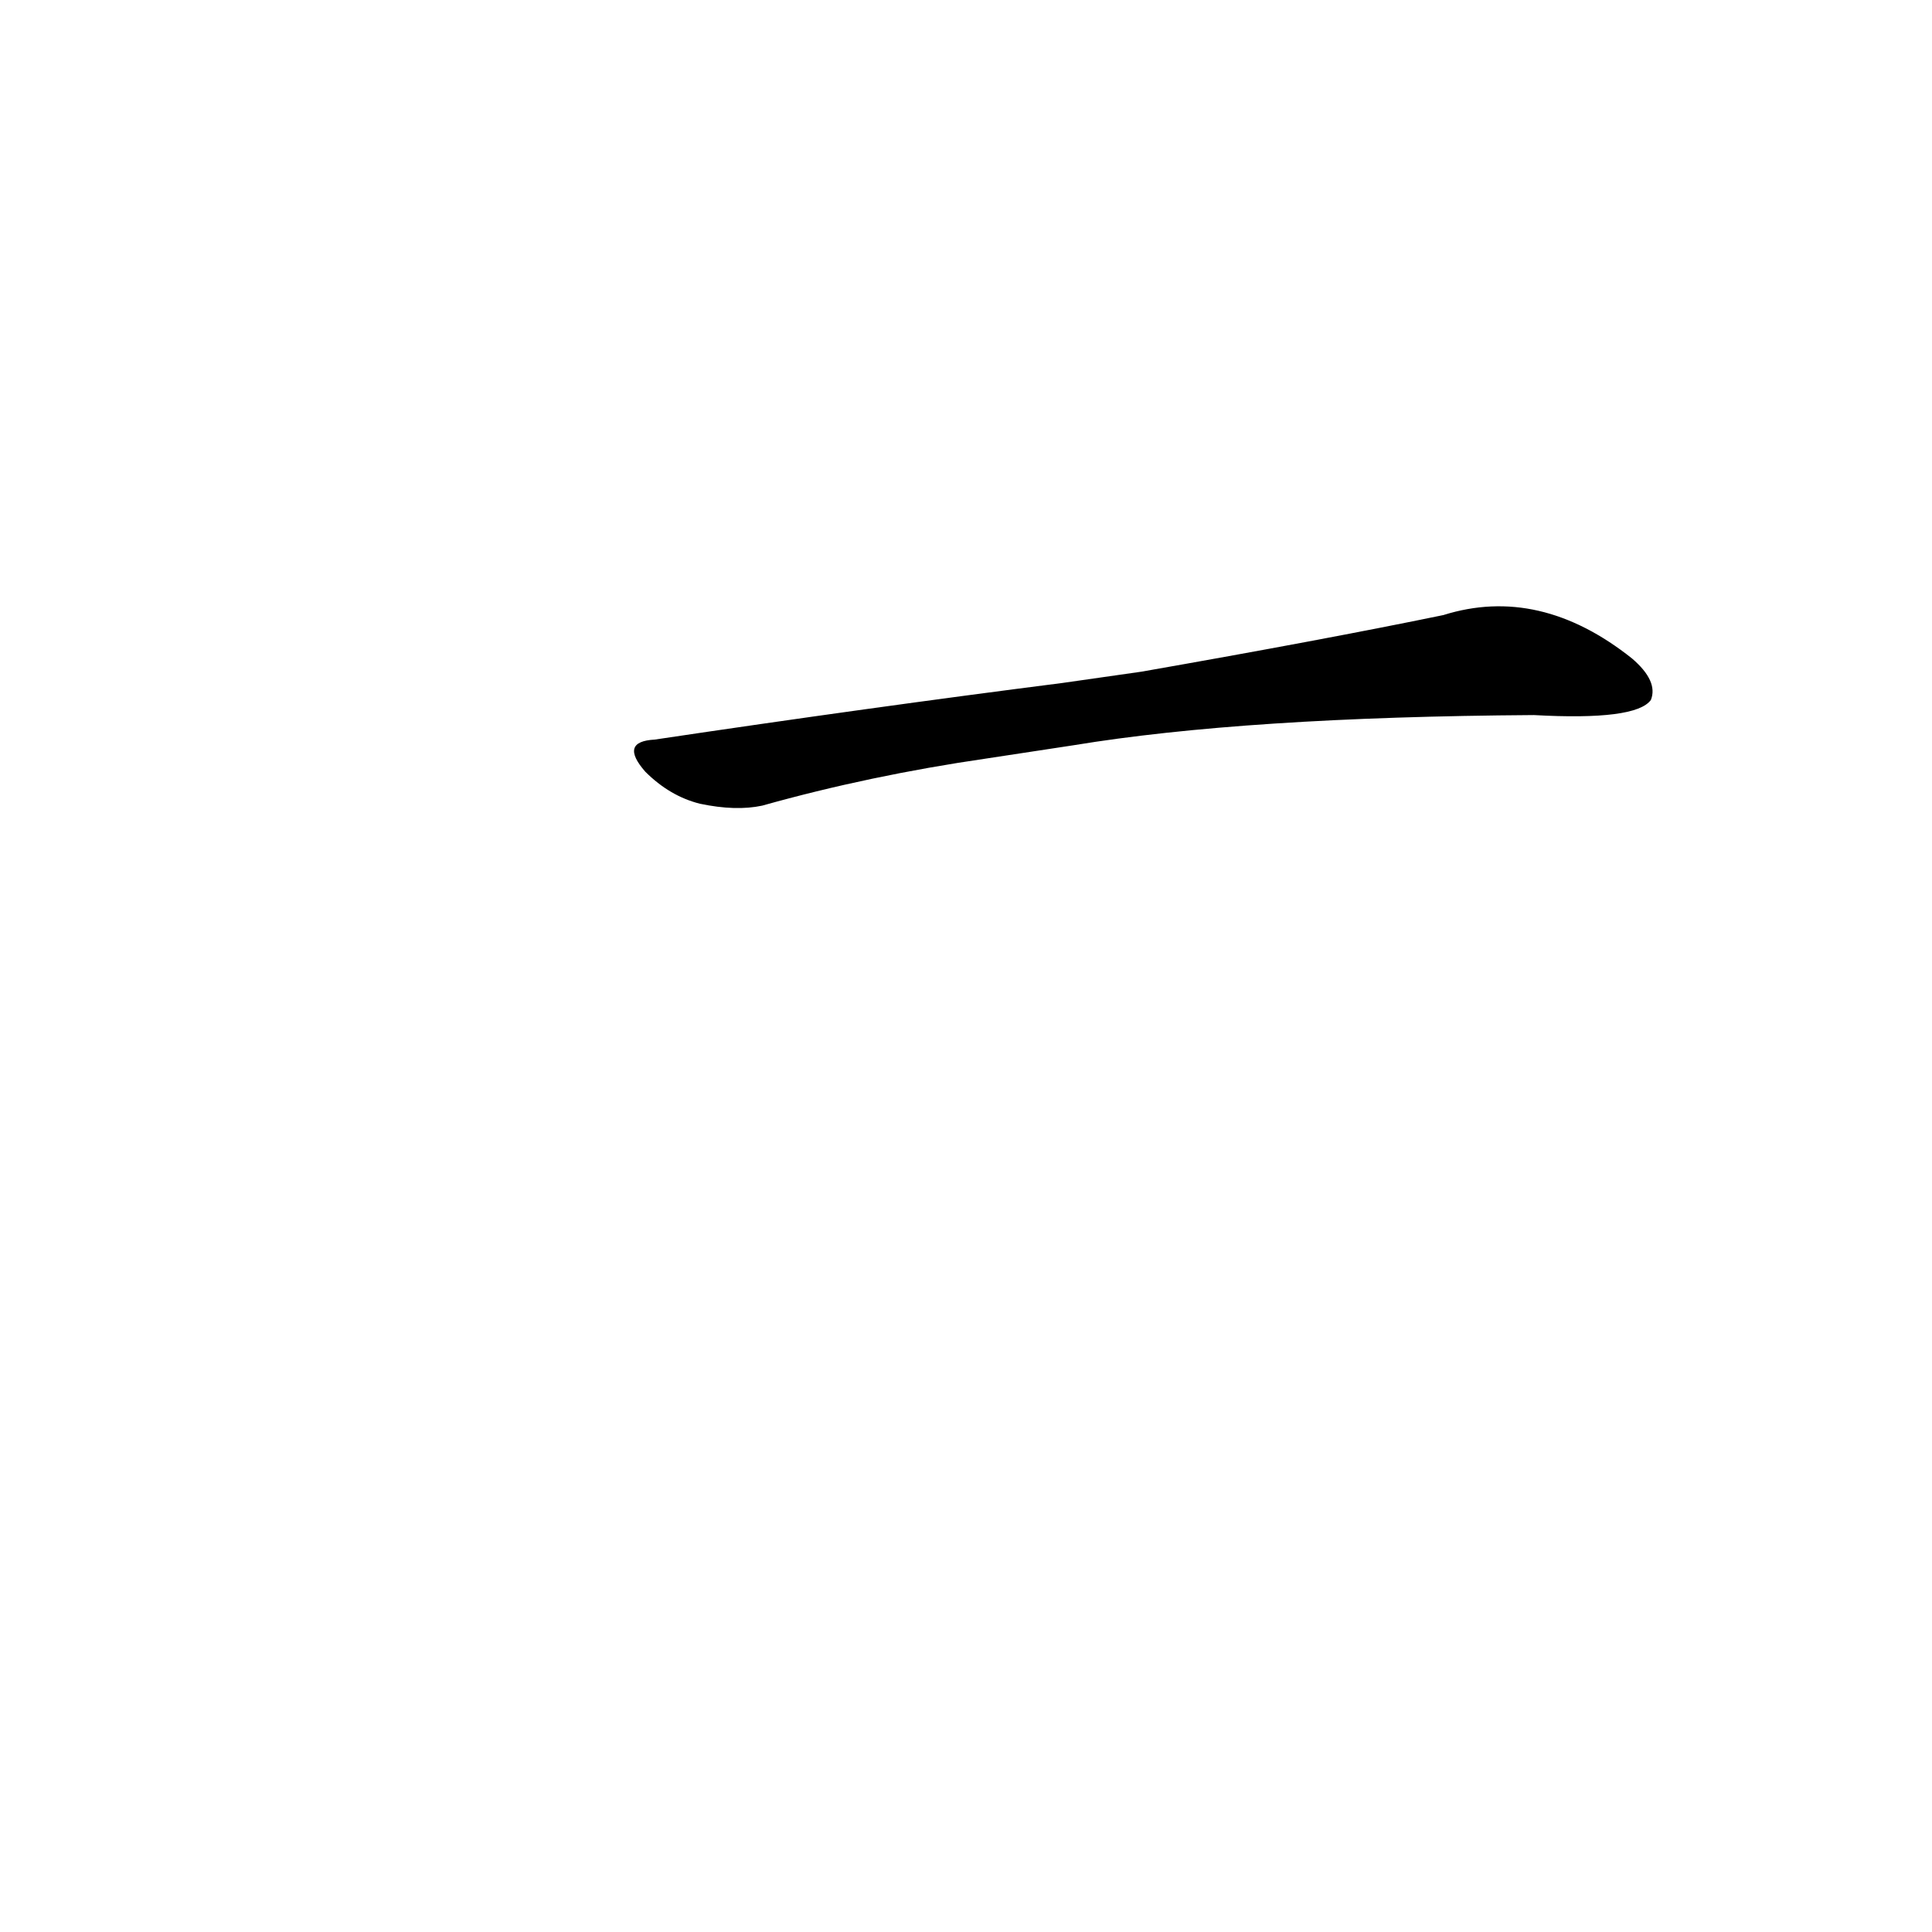 <?xml version='1.0' encoding='utf-8'?>
<svg xmlns="http://www.w3.org/2000/svg" version="1.1" viewBox="0 0 1024 1024"><g transform="scale(1, -1) translate(0, -900)"><path d="M 569 505 Q 660 520 813 521 Q 867 518 875 529 Q 879 539 865 551 Q 816 590 765 574 Q 702 561 605 544 L 563 538 Q 461 525 347 508 Q 328 507 342 491 Q 355 478 371 474 Q 390 470 404 473 Q 461 489 523 498 L 569 505 Z" fill="black" /></g></svg>
